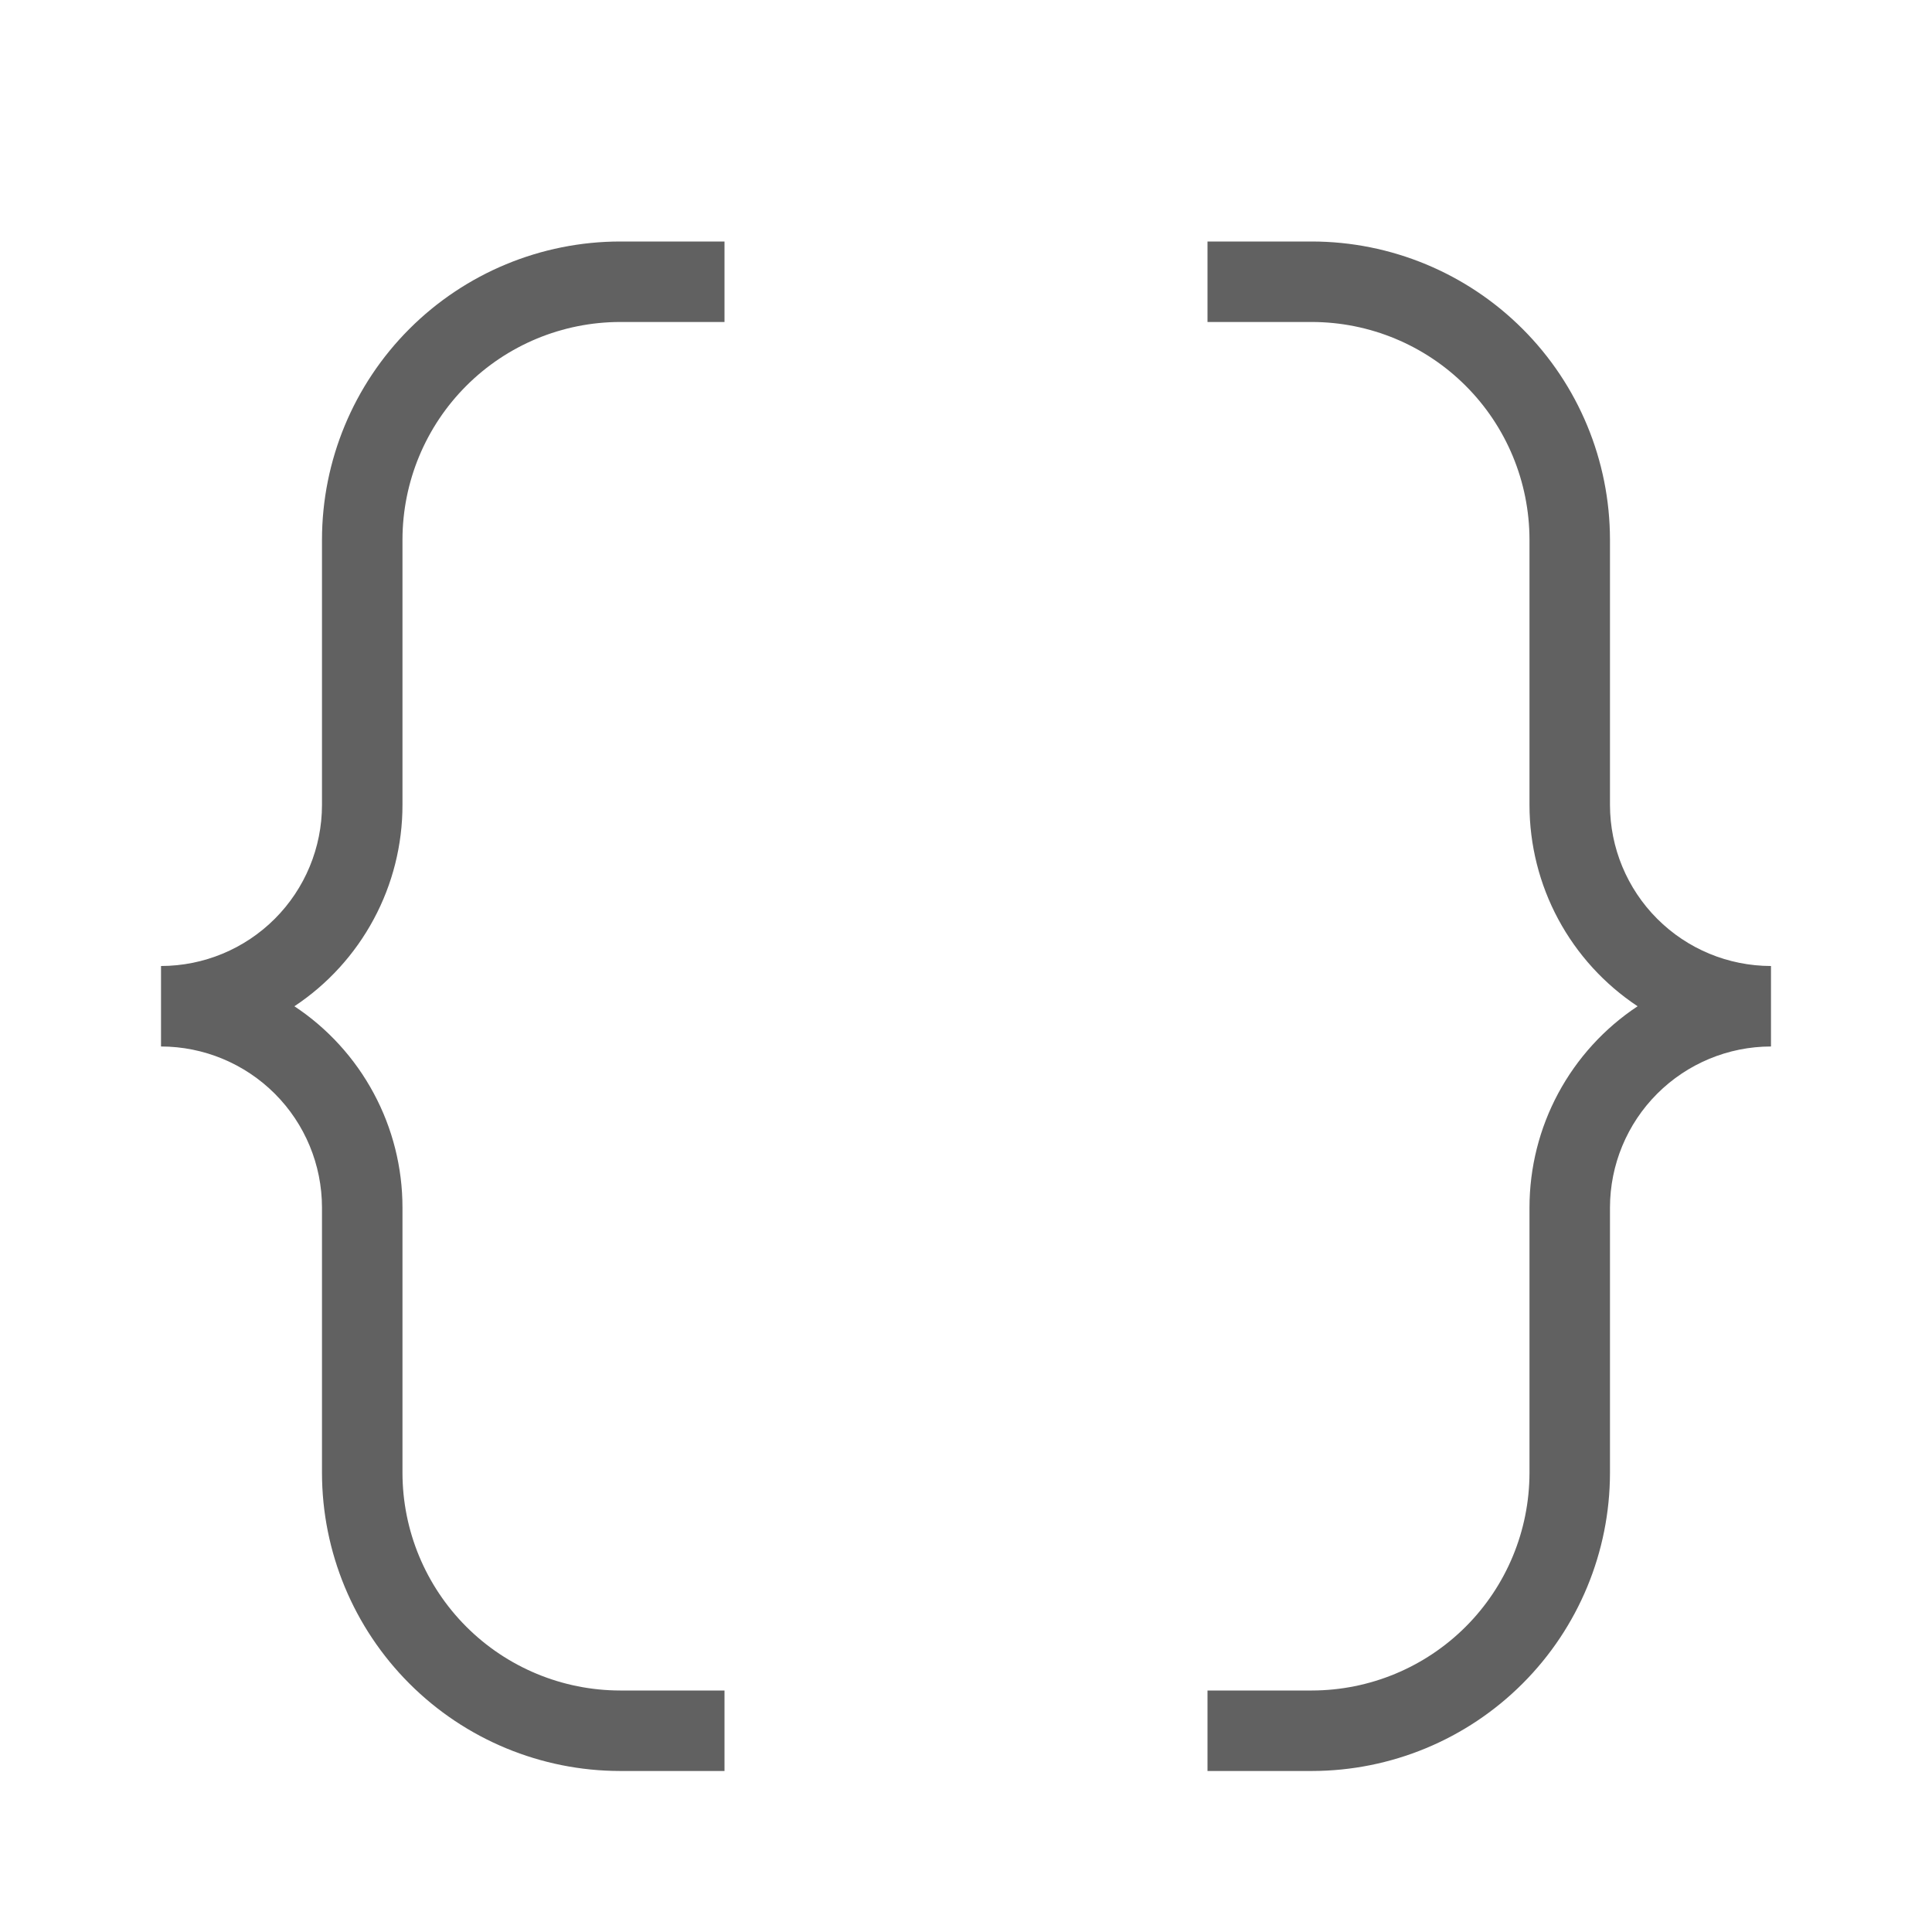 <svg width="50" height="50" viewBox="0 0 50 50" fill="none" xmlns="http://www.w3.org/2000/svg">
<g clip-path="url(#clip0_140_2878)">
<path d="M18.75 45.833H16.048C14.002 45.831 12.041 45.018 10.595 43.571C9.149 42.125 8.335 40.164 8.333 38.119V31.25C8.332 30.145 7.893 29.086 7.112 28.305C6.33 27.524 5.271 27.084 4.167 27.083V25C5.271 24.999 6.33 24.56 7.112 23.778C7.893 22.997 8.332 21.938 8.333 20.833V13.965C8.335 11.919 9.149 9.958 10.595 8.512C12.041 7.066 14.002 6.252 16.048 6.25H18.75V8.333H16.048C14.555 8.335 13.123 8.929 12.068 9.985C11.012 11.04 10.418 12.472 10.416 13.965V20.833C10.416 21.865 10.161 22.881 9.672 23.789C9.184 24.698 8.479 25.472 7.619 26.042C8.479 26.611 9.184 27.385 9.672 28.294C10.161 29.203 10.416 30.218 10.416 31.25V38.119C10.418 39.612 11.012 41.043 12.068 42.099C13.123 43.154 14.555 43.748 16.048 43.75H18.75V45.833ZM41.666 38.119V31.25C41.668 30.145 42.107 29.086 42.888 28.305C43.669 27.524 44.728 27.084 45.833 27.083V25C44.728 24.999 43.669 24.56 42.888 23.778C42.107 22.997 41.668 21.938 41.666 20.833V13.965C41.664 11.919 40.851 9.958 39.404 8.512C37.958 7.066 35.997 6.252 33.952 6.25H31.25V8.333H33.952C35.445 8.335 36.876 8.929 37.932 9.985C38.988 11.04 39.581 12.472 39.583 13.965V20.833C39.584 21.865 39.839 22.881 40.327 23.789C40.816 24.698 41.521 25.472 42.381 26.042C41.521 26.611 40.816 27.385 40.327 28.294C39.839 29.203 39.584 30.218 39.583 31.25V38.119C39.581 39.612 38.988 41.043 37.932 42.099C36.876 43.154 35.445 43.748 33.952 43.75H31.25V45.833H33.952C35.997 45.831 37.958 45.018 39.404 43.571C40.851 42.125 41.664 40.164 41.666 38.119Z" fill="#616161"/>
</g>
<defs>
<clipPath id="clip0_140_2878">
<rect width="50" height="50" fill="white"/>
</clipPath>
</defs>
</svg>
